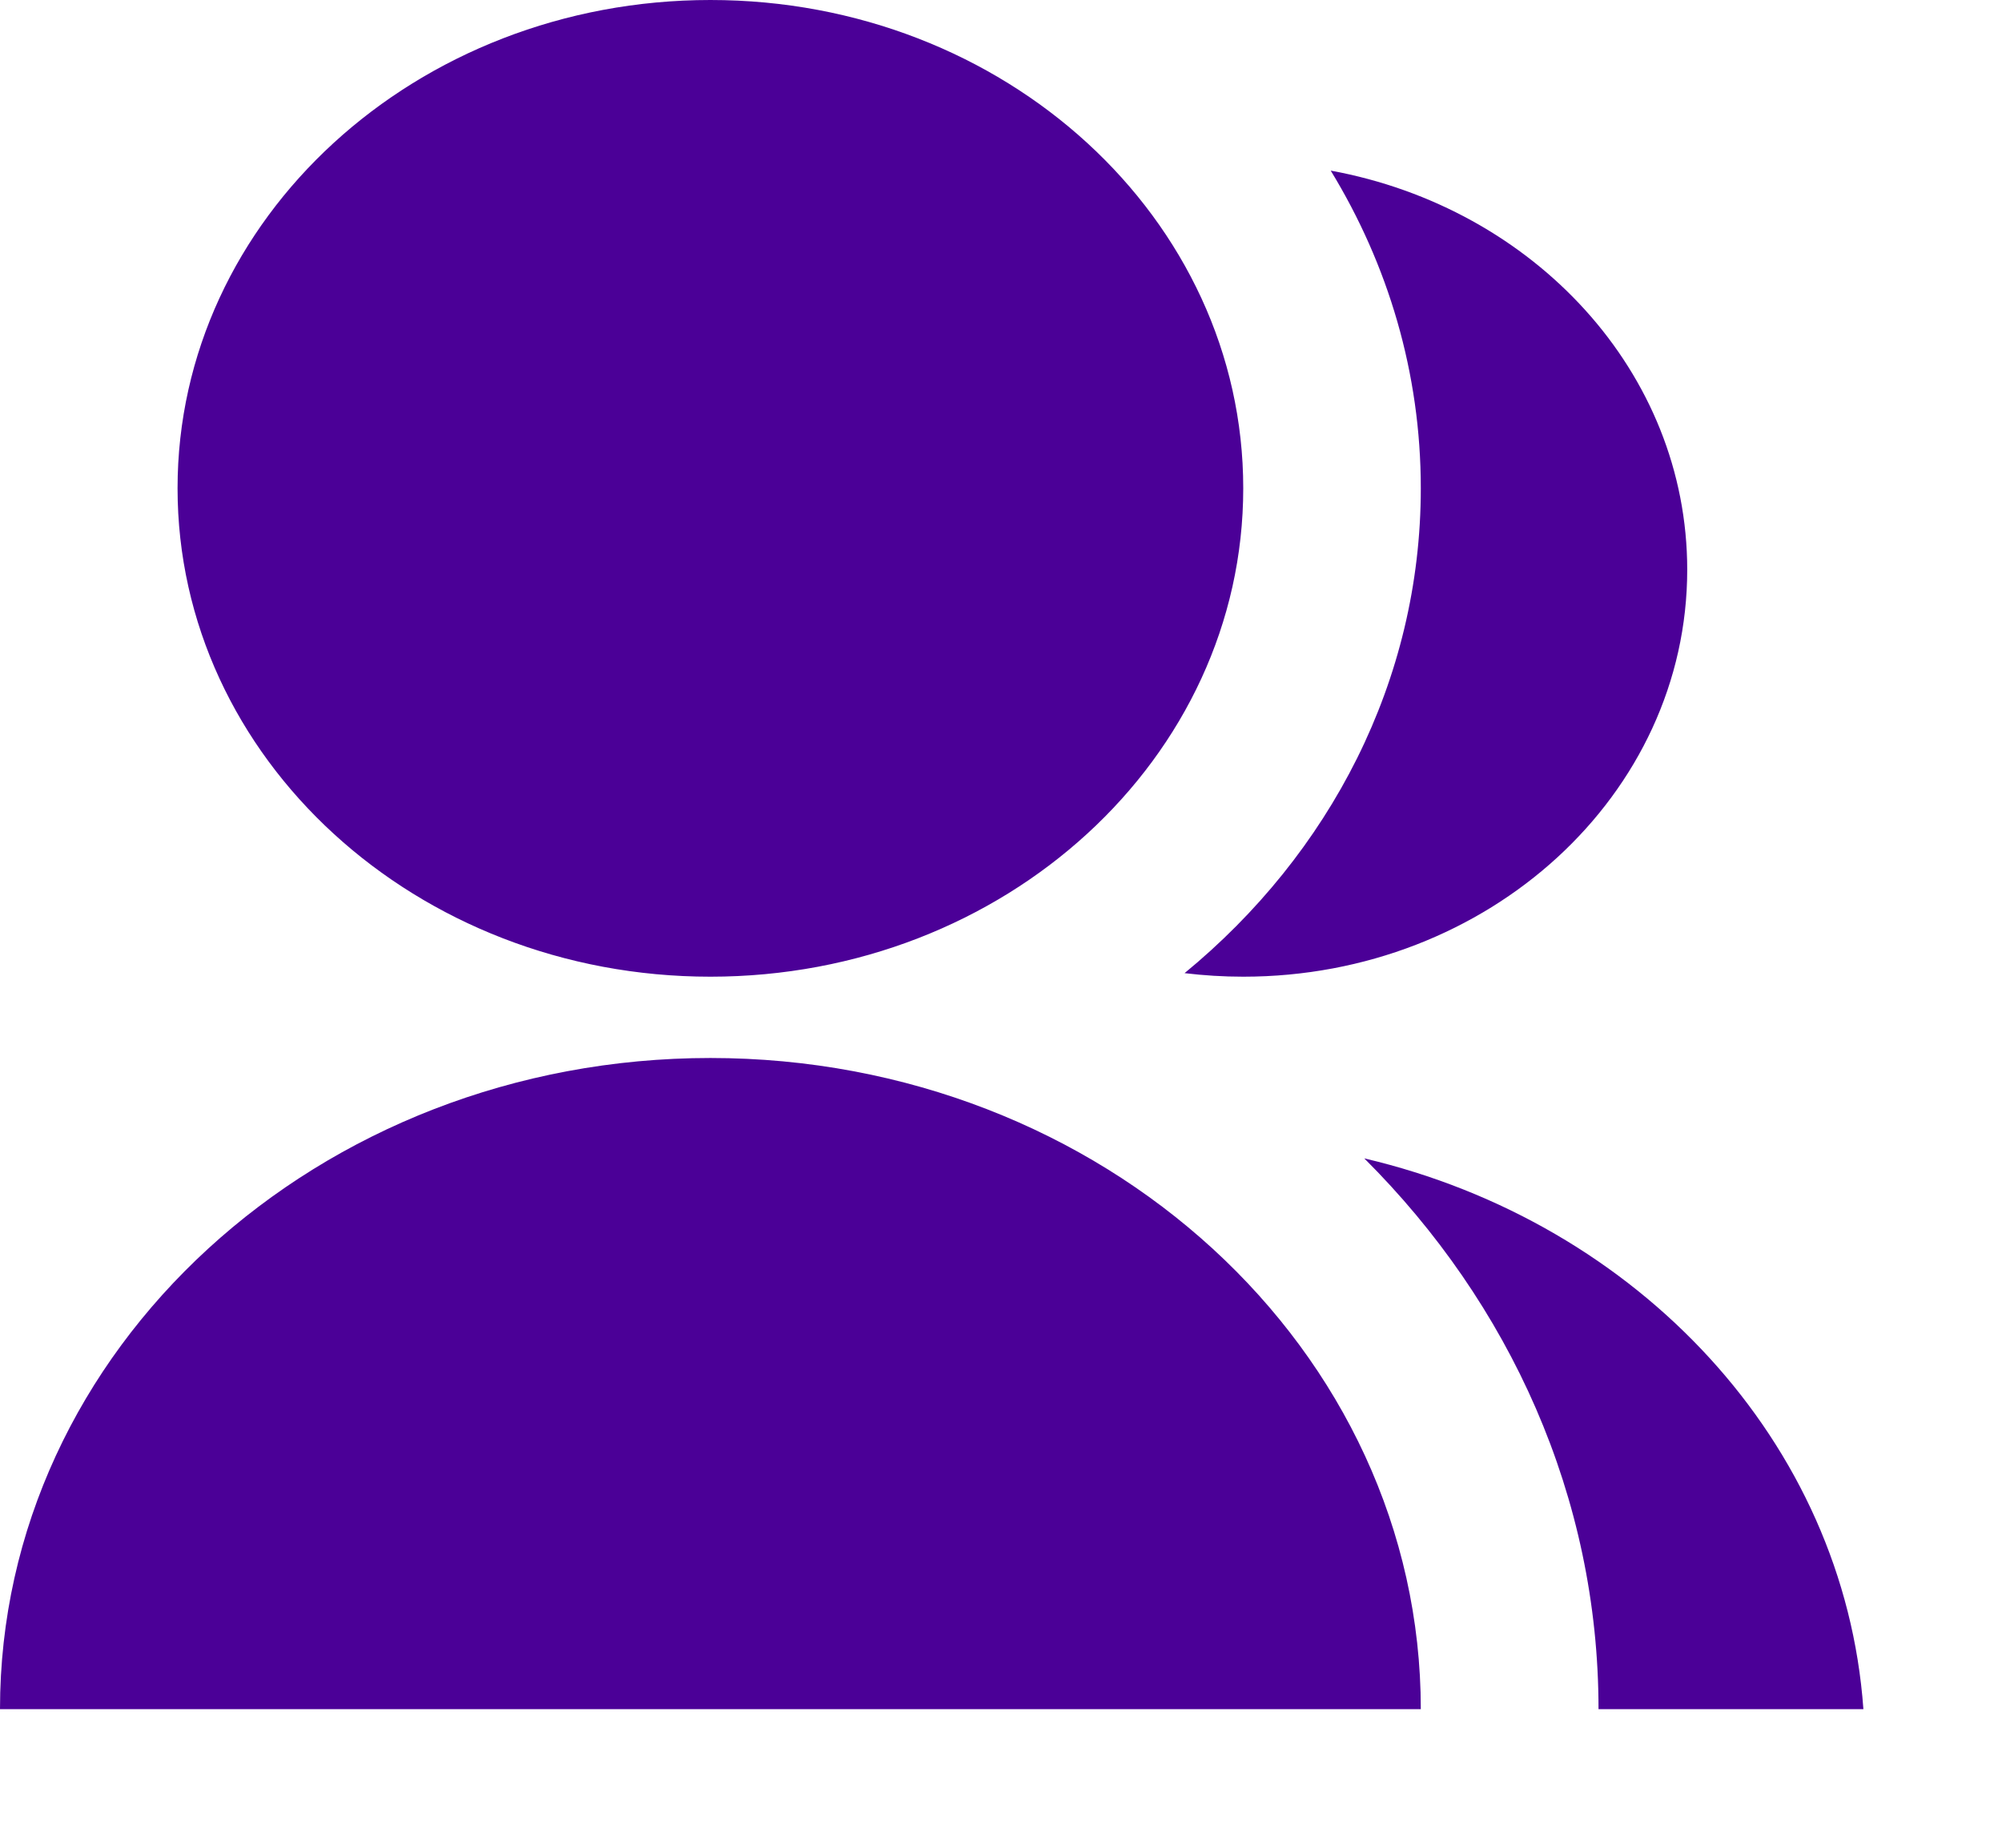 <svg width="13" height="12" viewBox="0 0 13 12" fill="none" xmlns="http://www.w3.org/2000/svg">
<path d="M0 11.1C0 8.765 2.065 6.871 4.613 6.871C7.161 6.871 9.226 8.765 9.226 11.1H0ZM4.613 6.343C2.702 6.343 1.153 4.924 1.153 3.171C1.153 1.419 2.702 0 4.613 0C6.525 0 8.073 1.419 8.073 3.171C8.073 4.924 6.525 6.343 4.613 6.343ZM8.859 7.523C10.638 7.94 11.976 9.368 12.1 11.1H10.38C10.38 9.721 9.803 8.464 8.859 7.523ZM7.692 6.32C8.634 5.546 9.226 4.422 9.226 3.171C9.226 2.422 9.014 1.719 8.641 1.108C9.962 1.35 10.956 2.418 10.956 3.7C10.956 5.16 9.666 6.343 8.073 6.343C7.944 6.343 7.817 6.335 7.692 6.32Z" fill="#4B0097"/>
</svg>
